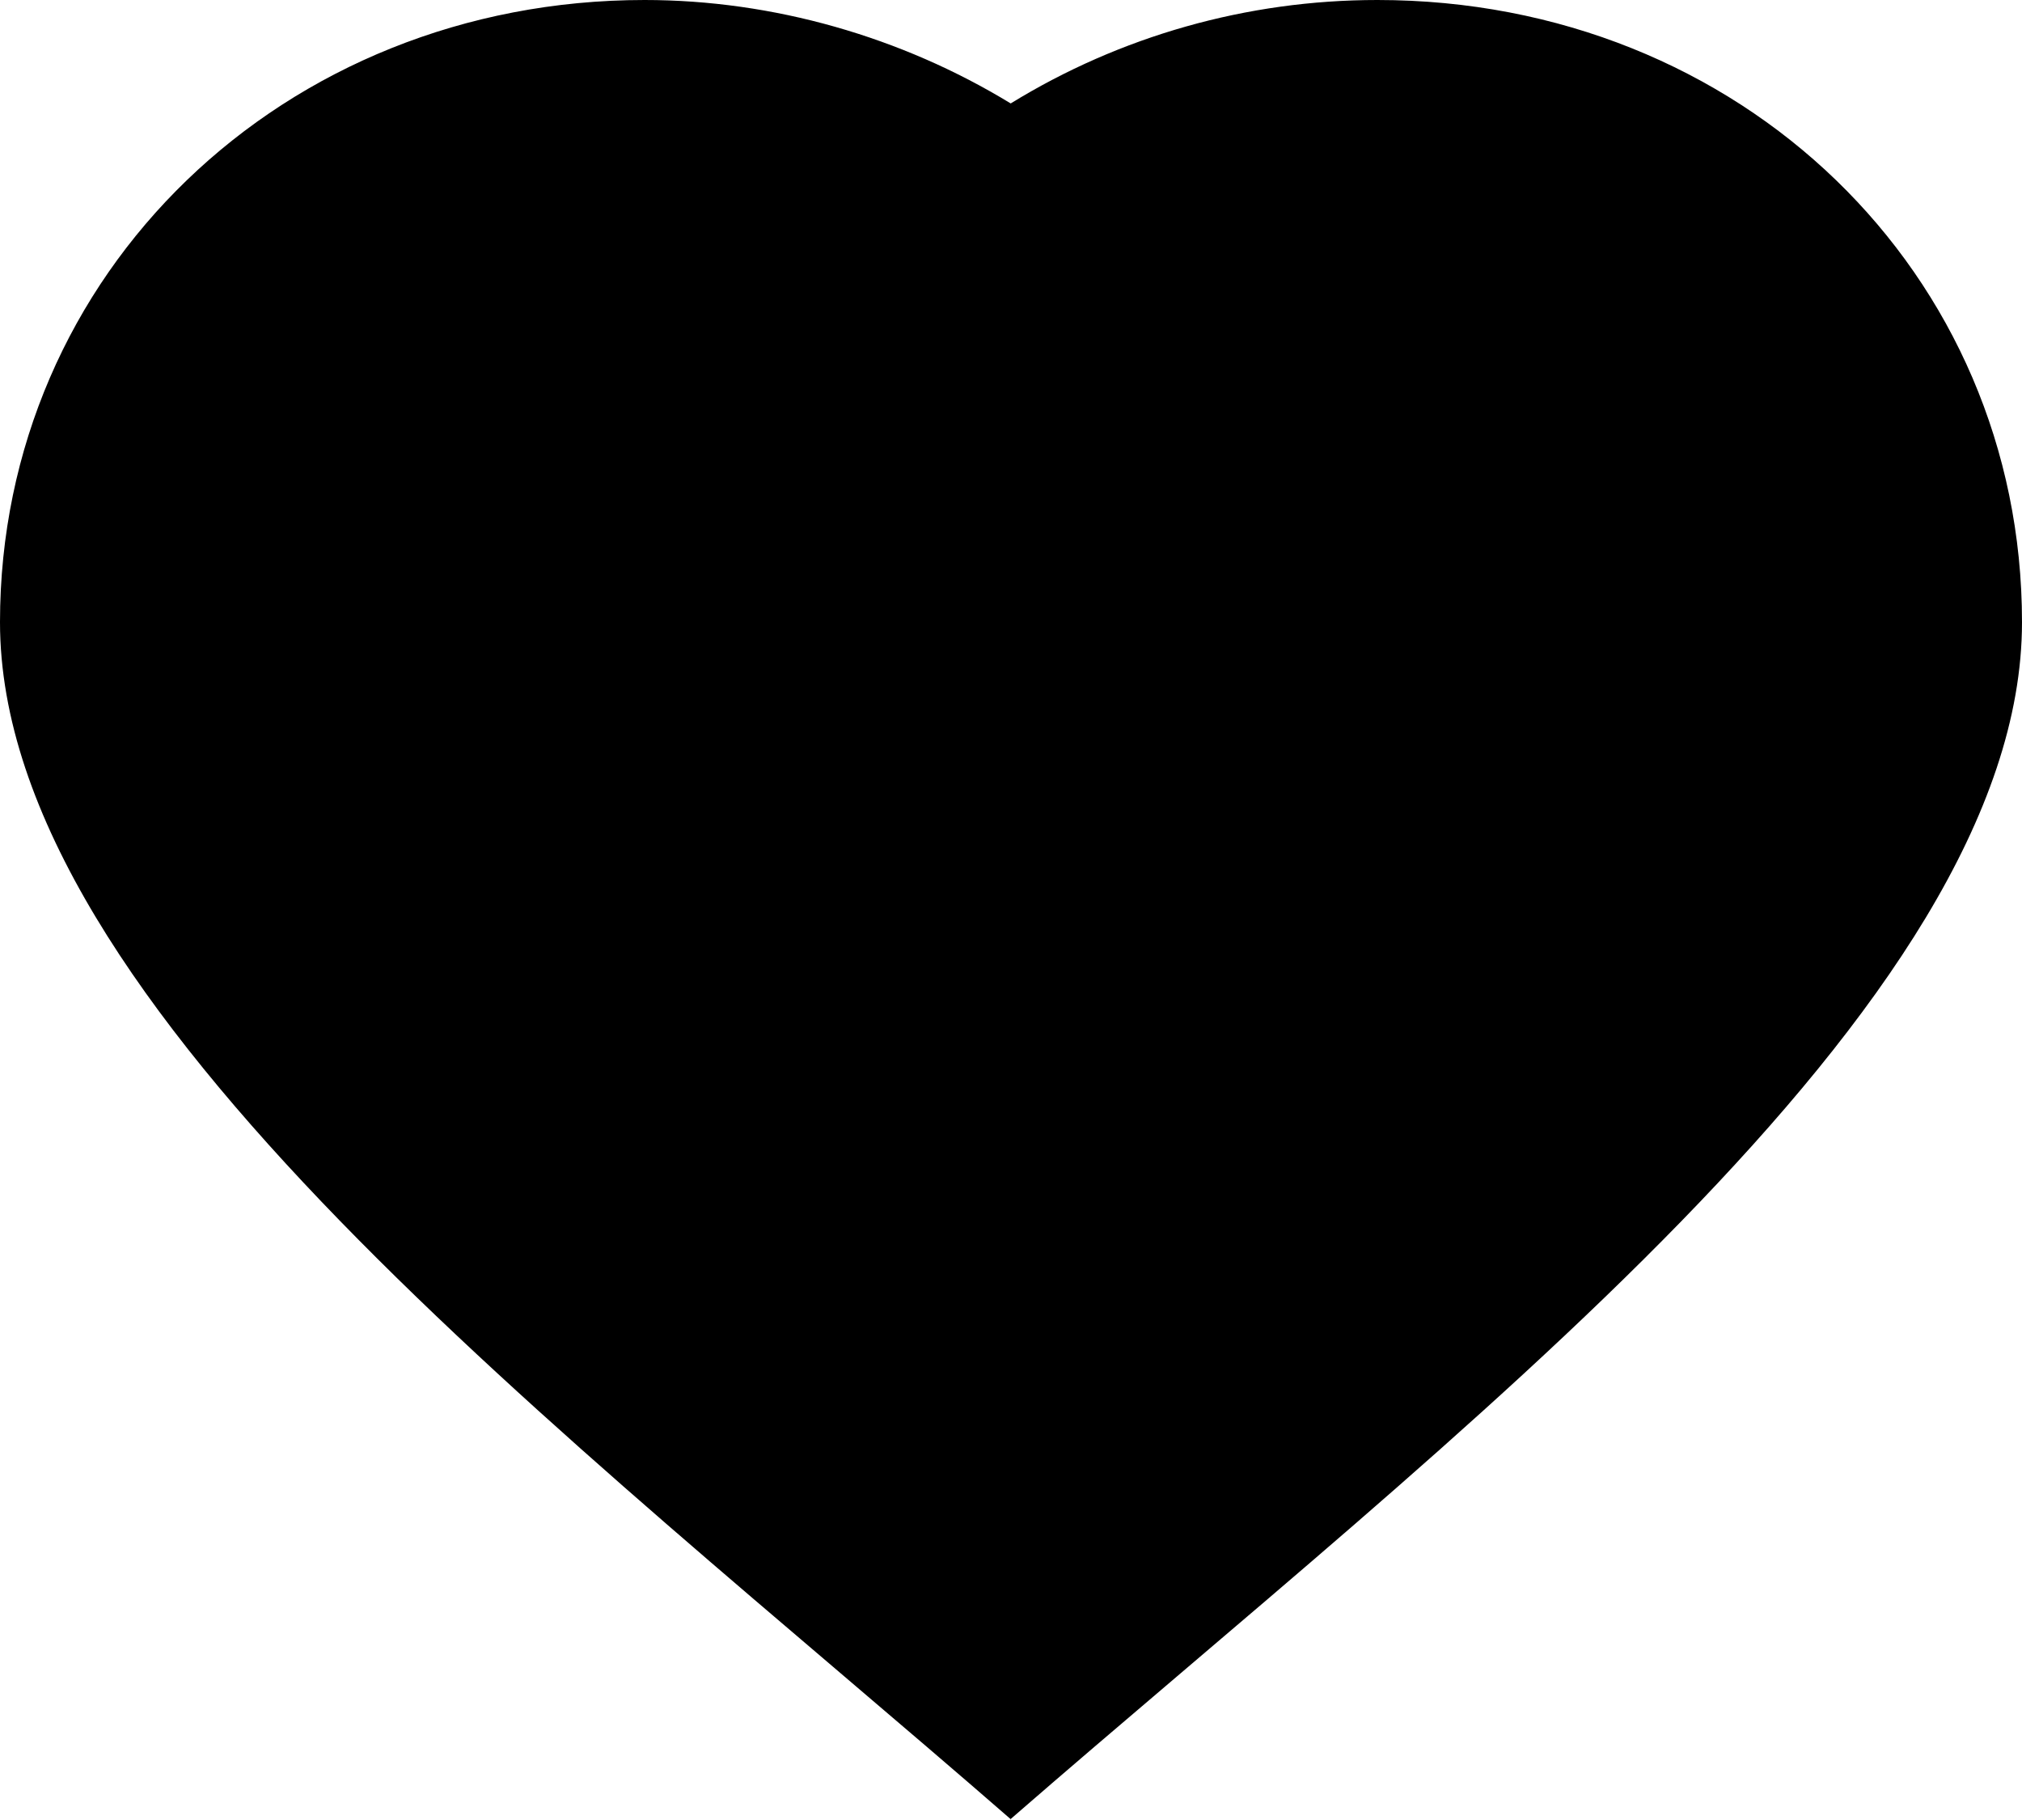 <?xml version="1.0" encoding="utf-8"?>
<!-- Generator: Adobe Illustrator 24.0.0, SVG Export Plug-In . SVG Version: 6.00 Build 0)  -->
<svg version="1.1" id="Слой_1" xmlns="http://www.w3.org/2000/svg" xmlns:xlink="http://www.w3.org/1999/xlink" x="0px" y="0px"
	 viewBox="0 0 20 18" style="enable-background:new 0 0 20 18;" xml:space="preserve">
<g>
	<path d="M13.624,0c-1.293,0-2.546,0.358-3.627,1.023C8.917,0.364,7.646,0,6.376,0
		C2.801,0,0,2.703,0,6.153c0,3.801,5.626,8.034,9.996,11.838c0,0,0.003,0,0.003,0.009
		l-0.003-0.009C14.346,14.206,20,9.957,20,6.153C20,2.703,17.223,0,13.624,0L13.624,0z"/>
</g>
</svg>
